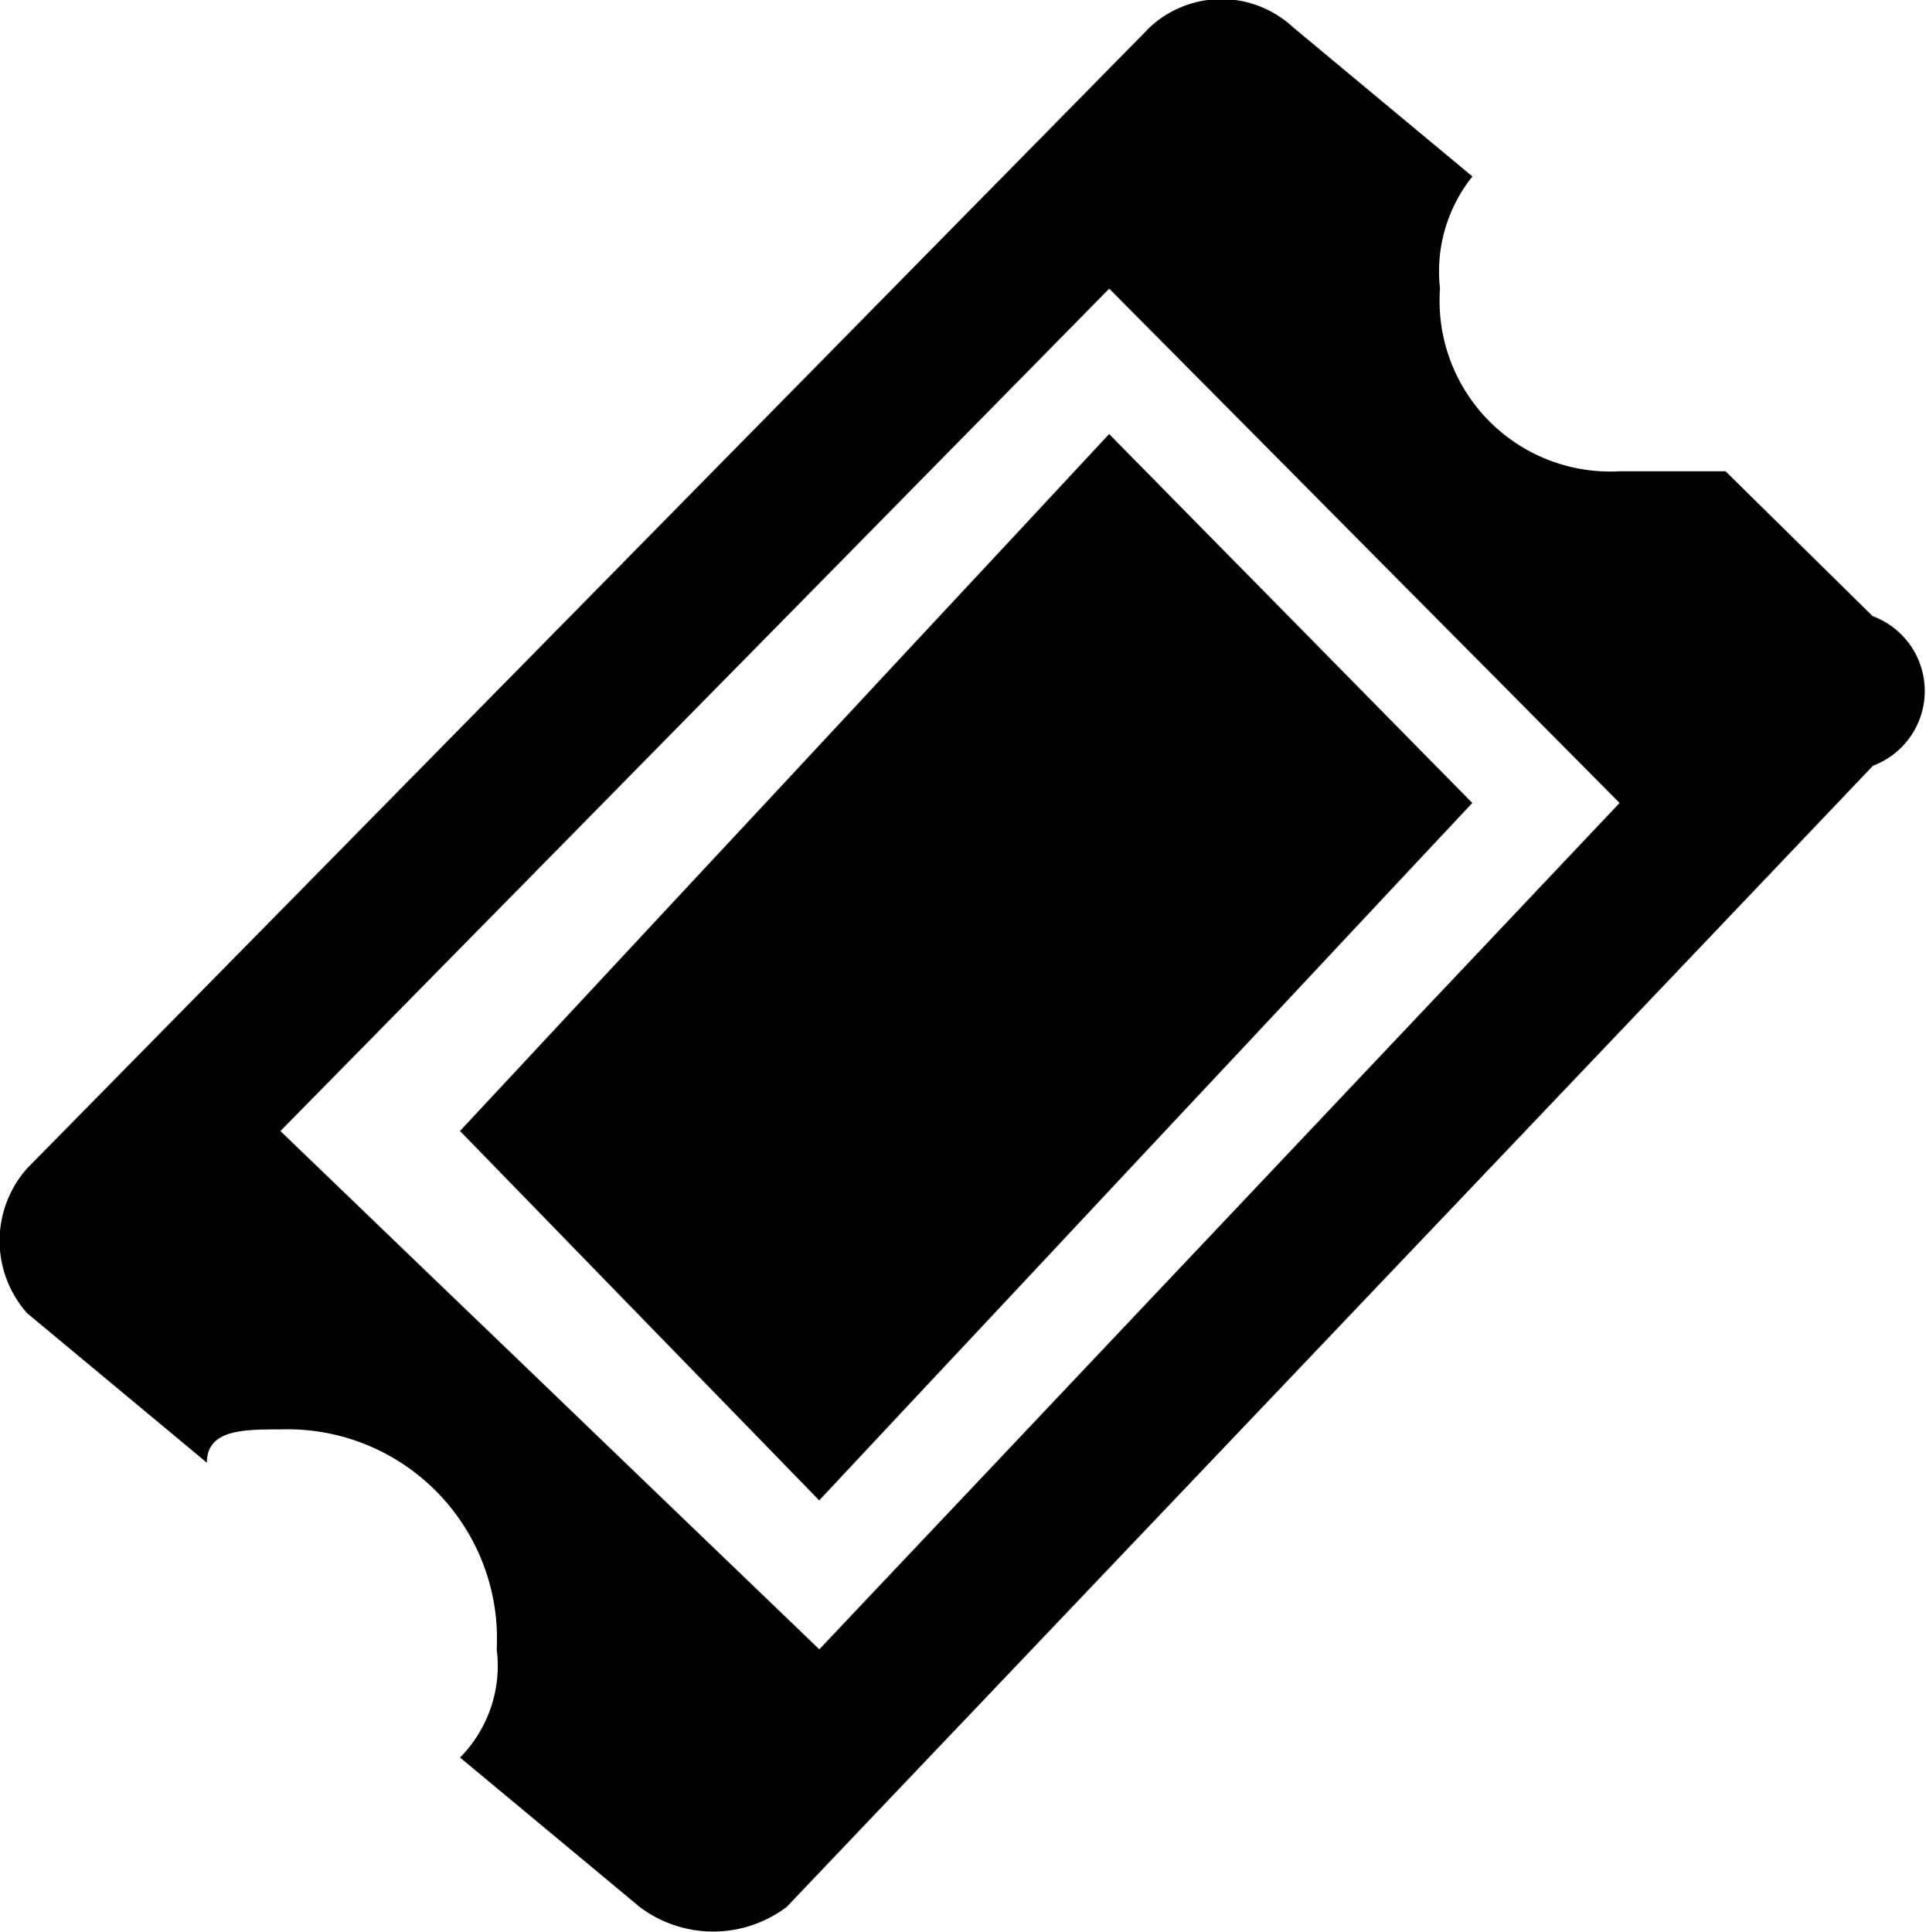 <svg xmlns="http://www.w3.org/2000/svg" width="43.436" height="43.57" viewBox="0 0 43.436 43.57">
  <defs>
    <style>
      .cls-1 {
        fill-rule: evenodd;
      }
    </style>
  </defs>
  <path id="payment_gateway" data-name="payment gateway" class="cls-1" d="M985.469,1950.63h0l8.1,8.33,14.729-15.73-8.19-8.32-14.641,15.72h0Zm31.861-11.61h0l-3.32-3.27h-2.39a3.85,3.85,0,0,1-4.05-4.12,3.428,3.428,0,0,1,.73-2.53l-4.05-3.37a2.372,2.372,0,0,0-3.22,0l-25.323,25.74a2.46,2.46,0,0,0,0,3.27l4.053,3.37c0-.75.828-0.75,1.657-0.75a4.724,4.724,0,0,1,4.879,4.96,2.947,2.947,0,0,1-.827,2.44l4.051,3.37a2.753,2.753,0,0,0,3.315,0l24.5-25.74a1.8,1.8,0,0,0,0-3.37h0Zm-23.759,23.3h0l-12.154-11.69,18.693-19,11.51,11.6-18.049,19.09h0Z" transform="translate(-975.094 -1925.12)"/>
</svg>
